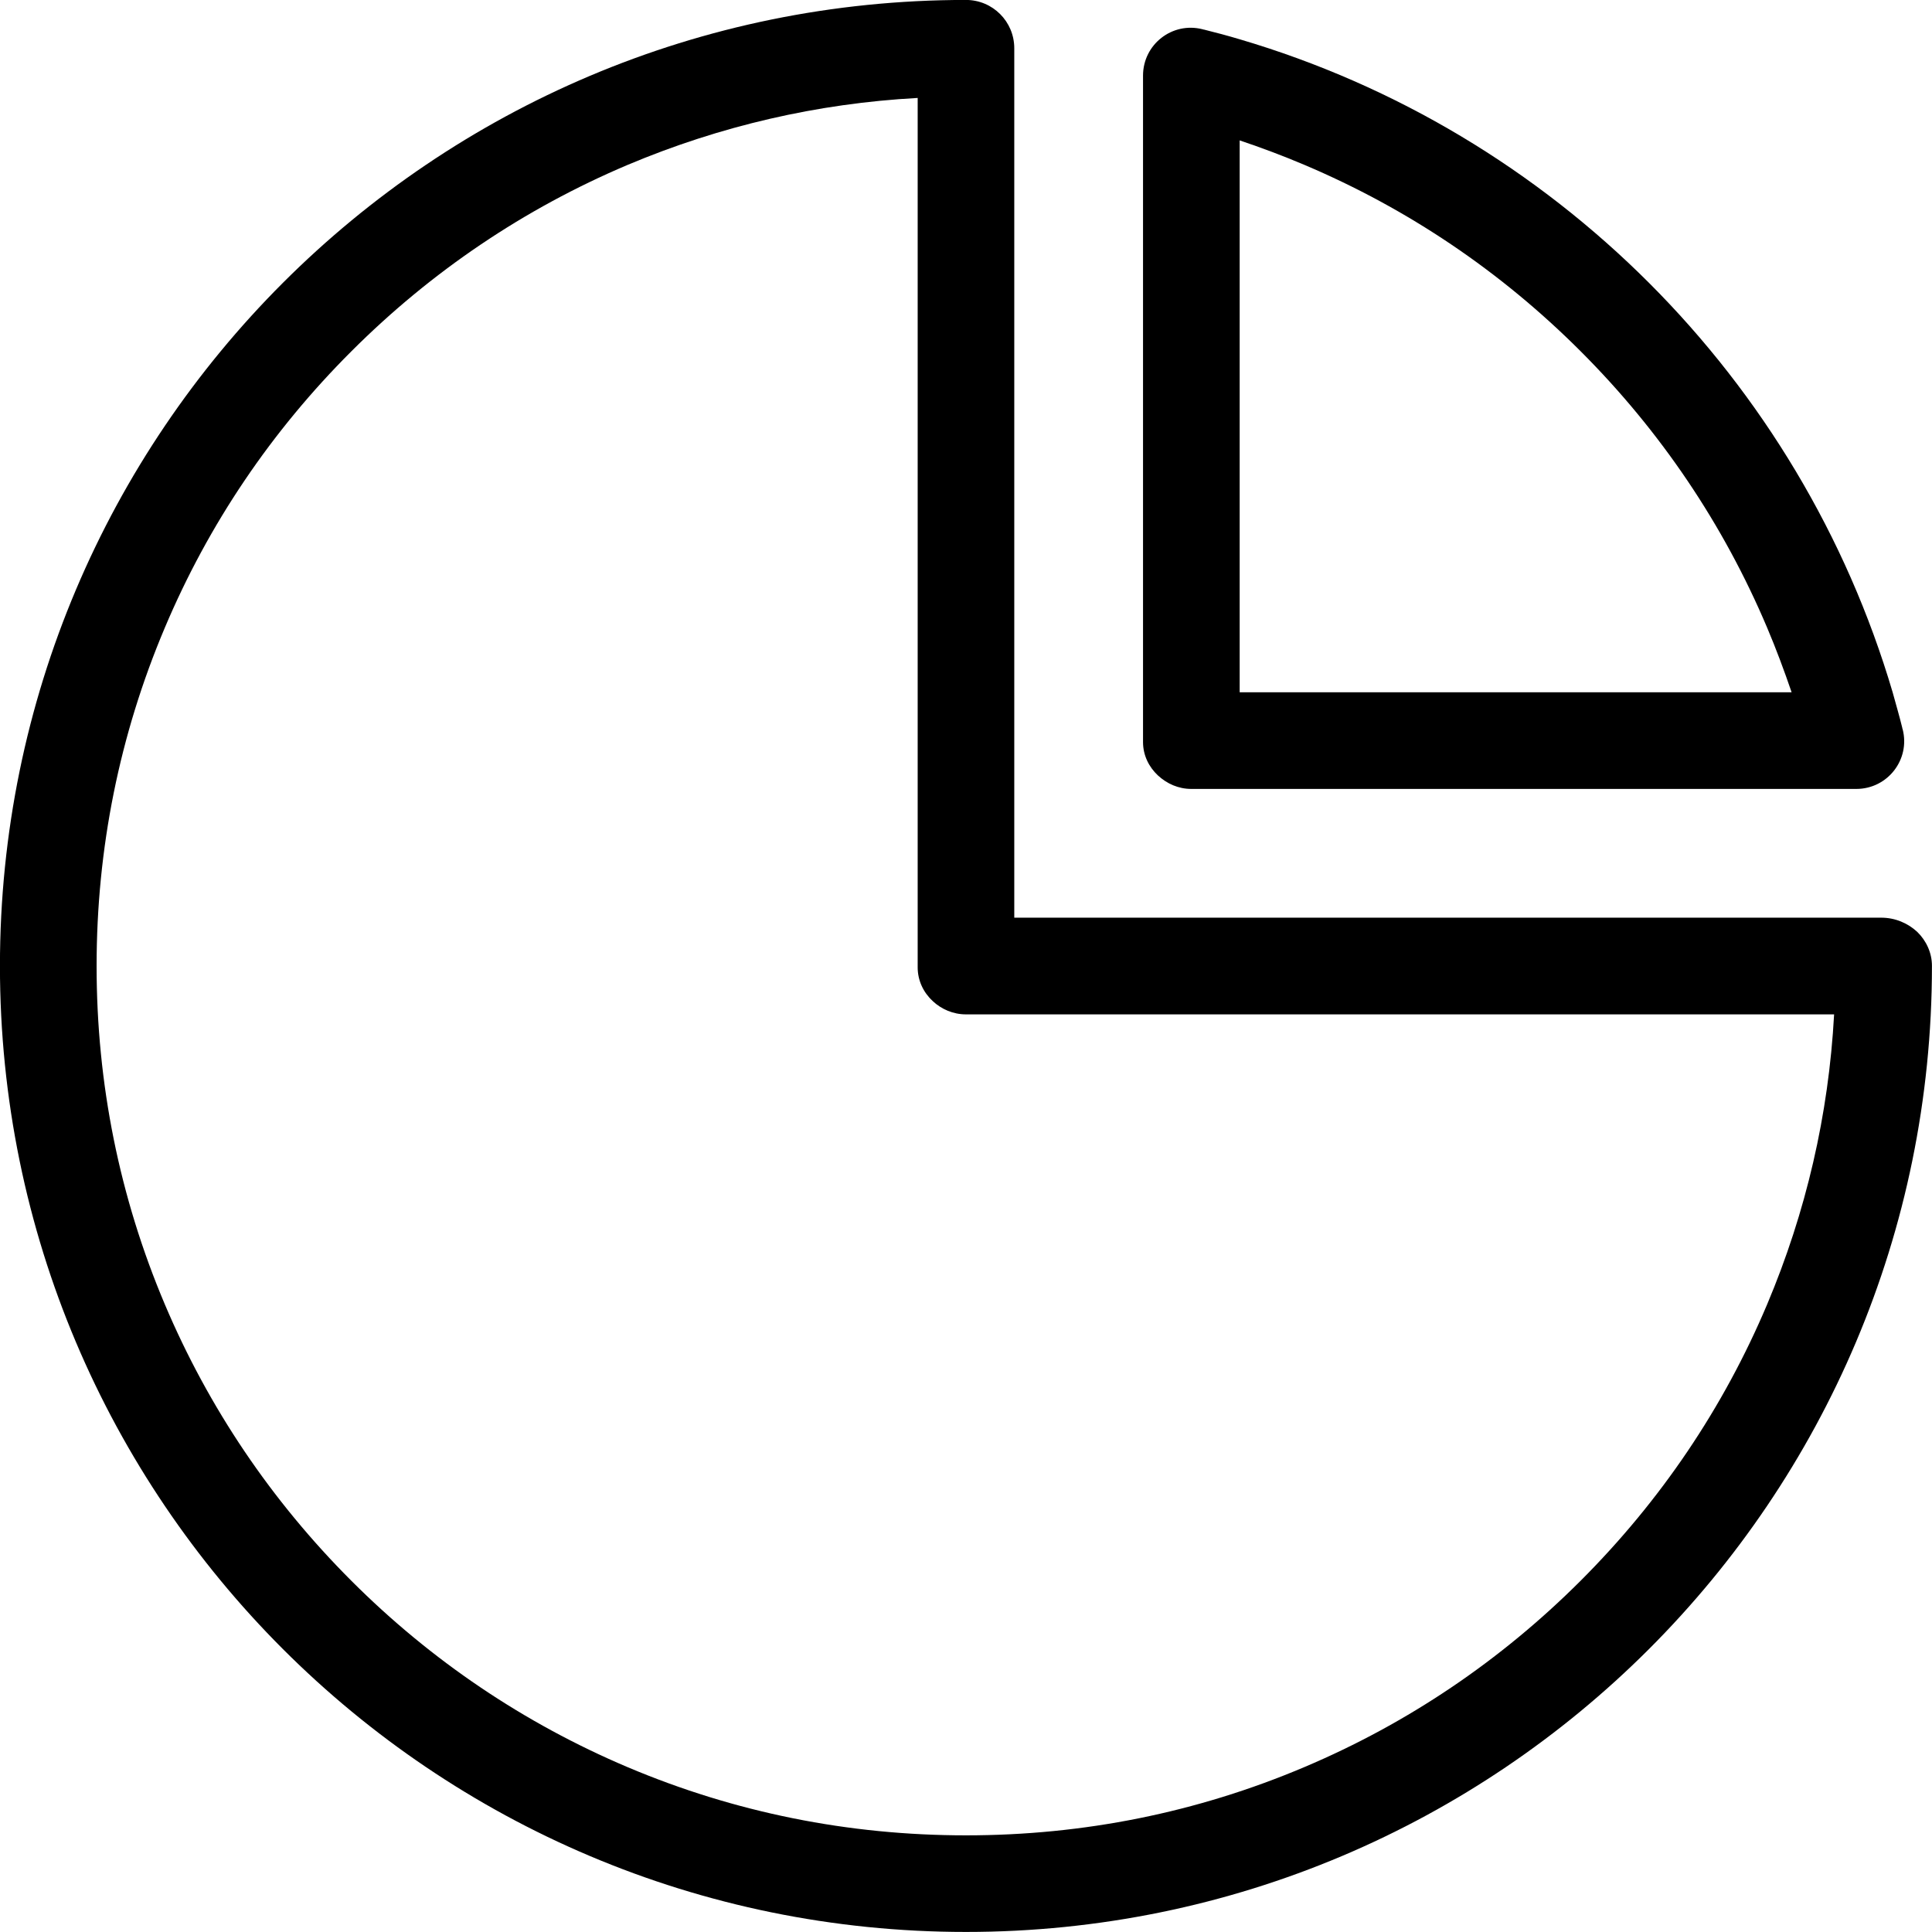 <?xml version="1.0" encoding="utf-8"?>
<!-- Generator: Adobe Illustrator 15.0.0, SVG Export Plug-In . SVG Version: 6.00 Build 0)  -->
<!DOCTYPE svg PUBLIC "-//W3C//DTD SVG 1.1//EN" "http://www.w3.org/Graphics/SVG/1.1/DTD/svg11.dtd">
<svg version="1.1" id="图层_1" xmlns="http://www.w3.org/2000/svg" xmlns:xlink="http://www.w3.org/1999/xlink" x="0px" y="0px"
	 width="37.5px" height="37.5px" viewBox="13.219 13.219 37.5 37.5" enable-background="new 13.219 13.219 37.5 37.5"
	 xml:space="preserve">
<path d="M50.432,31.306c-0.182-0.168-0.426-0.275-0.7-0.275H32.906V14.156c0-0.519-0.419-0.938-0.938-0.938
	c-10.356,0-18.75,8.394-18.75,18.75s8.394,18.75,18.75,18.75s18.75-8.394,18.75-18.75C50.719,31.712,50.606,31.475,50.432,31.306z
	 M47.519,38.537C46.669,40.55,45.45,42.35,43.9,43.9c-1.551,1.55-3.356,2.769-5.363,3.618c-2.081,0.882-4.287,1.325-6.568,1.325
	S27.481,48.4,25.4,47.519c-2.006-0.85-3.813-2.068-5.362-3.618c-1.55-1.551-2.769-3.356-3.619-5.363
	c-0.881-2.081-1.325-4.287-1.325-6.568s0.444-4.487,1.325-6.569c0.85-2.012,2.068-3.813,3.619-5.362
	c1.55-1.55,3.356-2.769,5.362-3.619c1.794-0.756,3.681-1.194,5.631-1.3v16.875c0,0.256,0.112,0.488,0.288,0.65l0.006,0.007
	c0.168,0.156,0.394,0.256,0.644,0.256h16.85C48.713,34.856,48.275,36.744,47.519,38.537z"/>
<path d="M35.693,28.269C35.7,28.275,35.7,28.275,35.693,28.269c0.176,0.163,0.4,0.263,0.65,0.263H49.25
	c0.606,0,1.05-0.569,0.9-1.156c0-0.006-0.007-0.013-0.007-0.019V27.35c-0.056-0.231-0.125-0.462-0.188-0.694
	c-1.794-6.081-6.587-10.881-12.675-12.675c-0.231-0.069-0.463-0.131-0.693-0.188h-0.007c-0.006,0-0.013-0.006-0.019-0.006
	c-0.588-0.15-1.156,0.293-1.156,0.9v12.938C35.406,27.881,35.519,28.106,35.693,28.269z M38.537,16.419
	c2.007,0.85,3.813,2.068,5.363,3.619c1.55,1.55,2.769,3.356,3.618,5.362c0.175,0.413,0.331,0.832,0.476,1.256H37.281V15.944
	C37.706,16.087,38.125,16.244,38.537,16.419z"/>
</svg>
